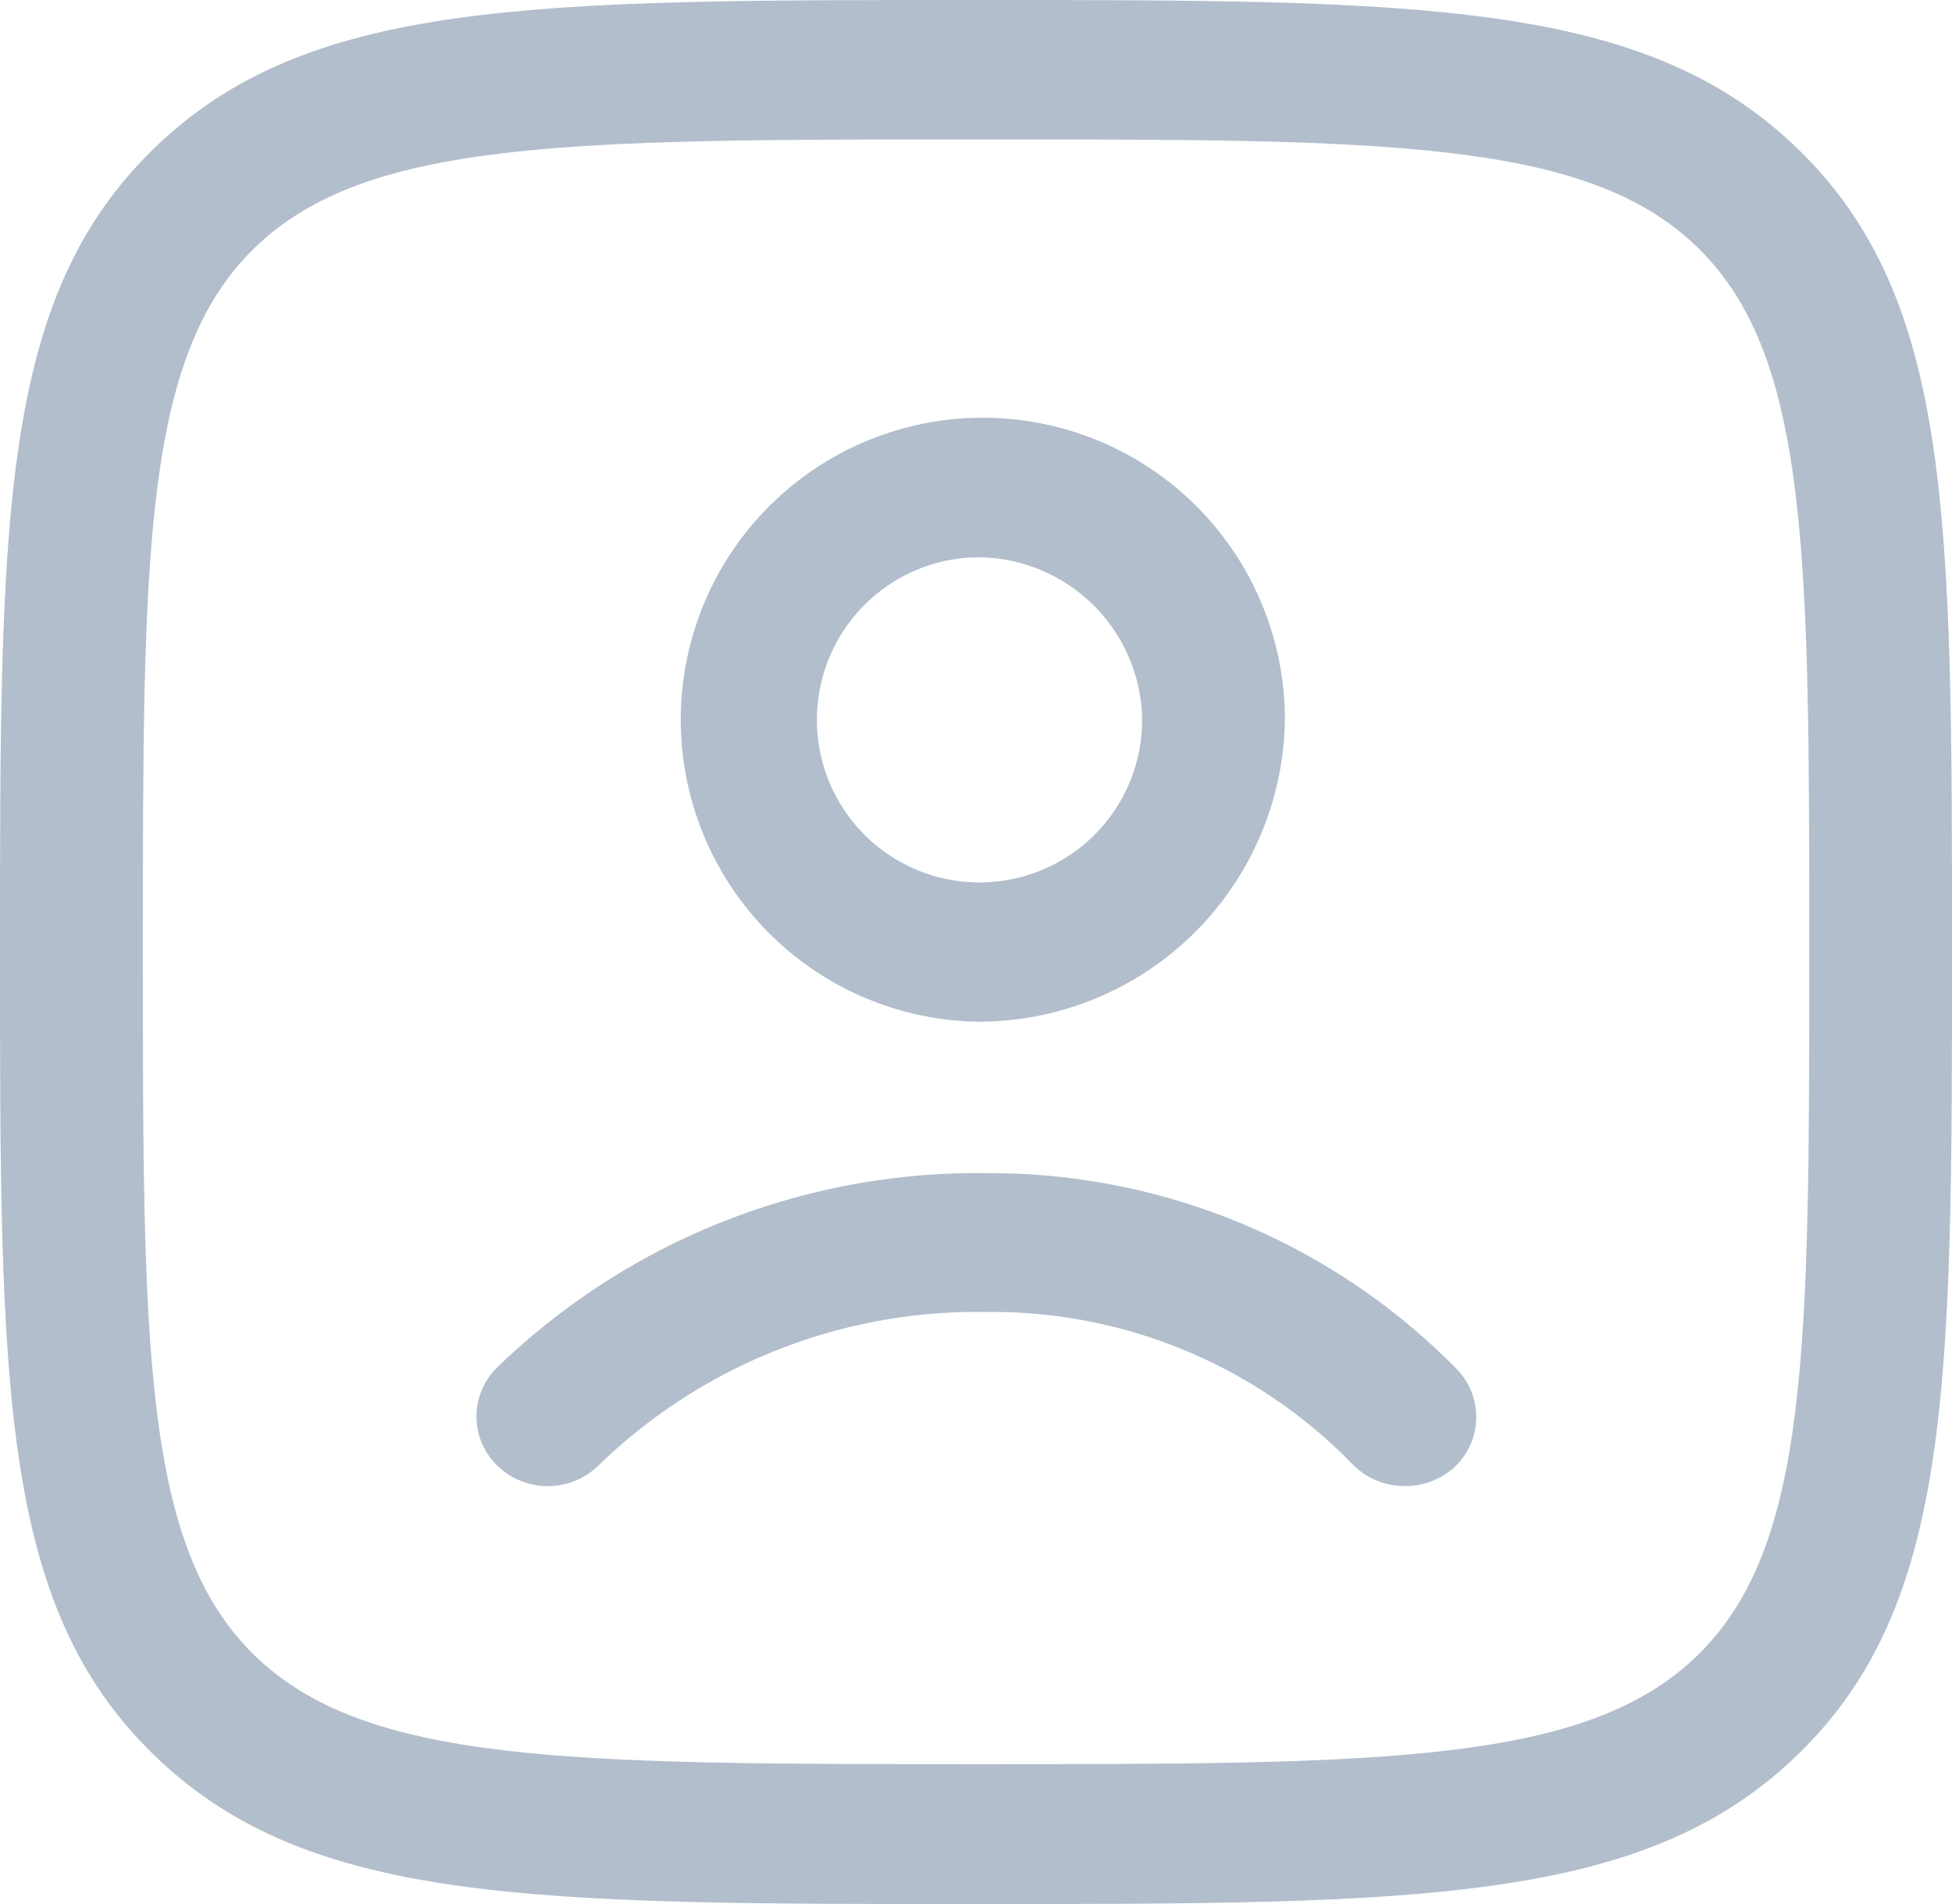 <svg xmlns="http://www.w3.org/2000/svg" width="16" height="15.61" viewBox="0 0 16 15.61">
  <g id="icon_userid" transform="translate(-1.75 -2)">
    <path id="Path_5046" data-name="Path 5046" d="M9.75,17.61c-3.652,0-5.485,0-6.743-1.227S1.75,13.369,1.75,9.8s0-5.352,1.257-6.578S6.1,2,9.75,2s5.485,0,6.743,1.227S17.75,6.242,17.75,9.8s0,5.352-1.257,6.578S13.4,17.61,9.75,17.61Zm0-14.467c-3.33,0-5,0-5.915.891S2.921,6.557,2.921,9.8s0,4.879.914,5.77,2.586.893,5.915.893,5,0,5.915-.893.915-2.522.915-5.77,0-4.879-.915-5.771S13.08,3.143,9.75,3.143Z" transform="translate(0 0)" fill="#b2becc"/>
    <path id="Path_5047" data-name="Path 5047" d="M14.36,15.147a.592.592,0,0,1-.431-.184,4.118,4.118,0,0,0-3-1.243,4.456,4.456,0,0,0-3.167,1.25.594.594,0,0,1-.827.02.561.561,0,0,1-.019-.808,5.655,5.655,0,0,1,4.024-1.6,5.358,5.358,0,0,1,3.854,1.612.562.562,0,0,1-.034.807A.593.593,0,0,1,14.36,15.147ZM10.841,11.34A2.476,2.476,0,1,1,13.38,8.865,2.511,2.511,0,0,1,10.841,11.34Zm0-3.807A1.333,1.333,0,1,0,12.21,8.865,1.352,1.352,0,0,0,10.841,7.533Z" transform="translate(-1.098 -0.964)" fill="#b2becc"/>
  </g>
</svg>
